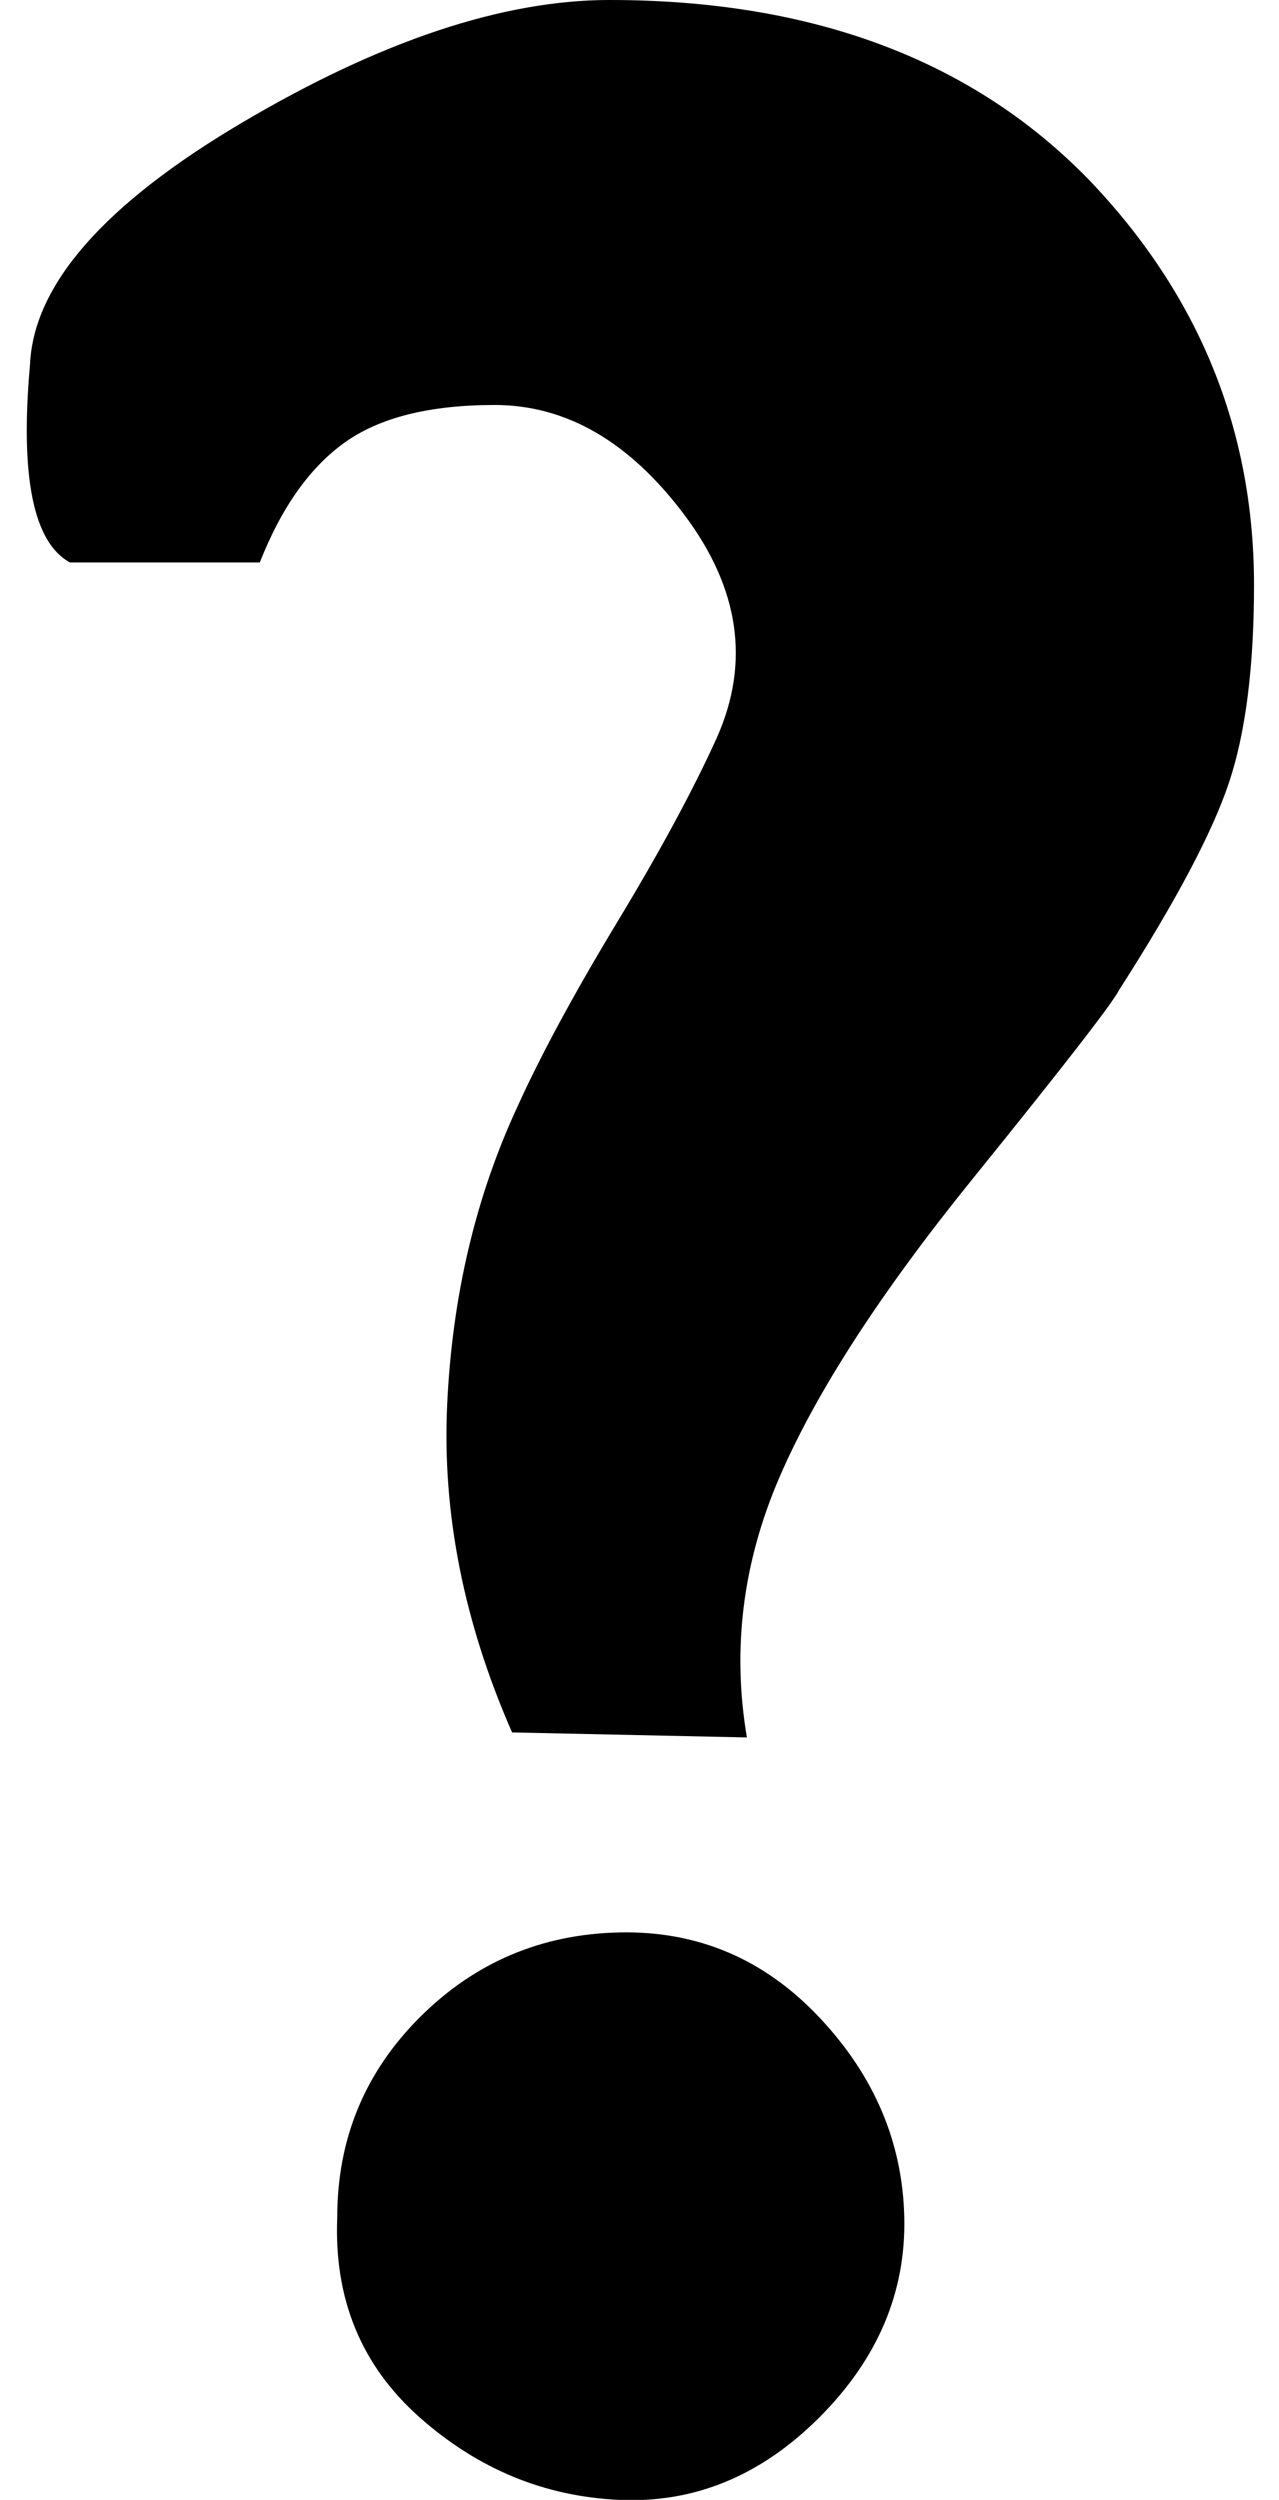 <?xml version="1.0" standalone="no"?>
<!DOCTYPE svg PUBLIC "-//W3C//DTD SVG 1.1//EN" "http://www.w3.org/Graphics/SVG/1.1/DTD/svg11.dtd" >
<svg xmlns="http://www.w3.org/2000/svg" xmlns:xlink="http://www.w3.org/1999/xlink" version="1.1" viewBox="-12 0 512 1000">
   <path fill="currentColor"
d="M0 146q2 -48 85 -97t147 -49q122 0 192 72q66 69 66 162q0 49 -10 79t-44 83q-4 8 -59 76t-77 119t-13 104l-94 -2q-29 -66 -26 -131t28 -119q14 -31 40 -74t40 -74q20 -45 -13 -89t-76 -44q-39 0 -60 15t-34 48h-76q-22 -12 -16 -79zM123 887q0 -47 33 -80t80 -34t80 34
t34 80t-34 80t-80 33t-80 -33t-33 -80z" />
</svg>
